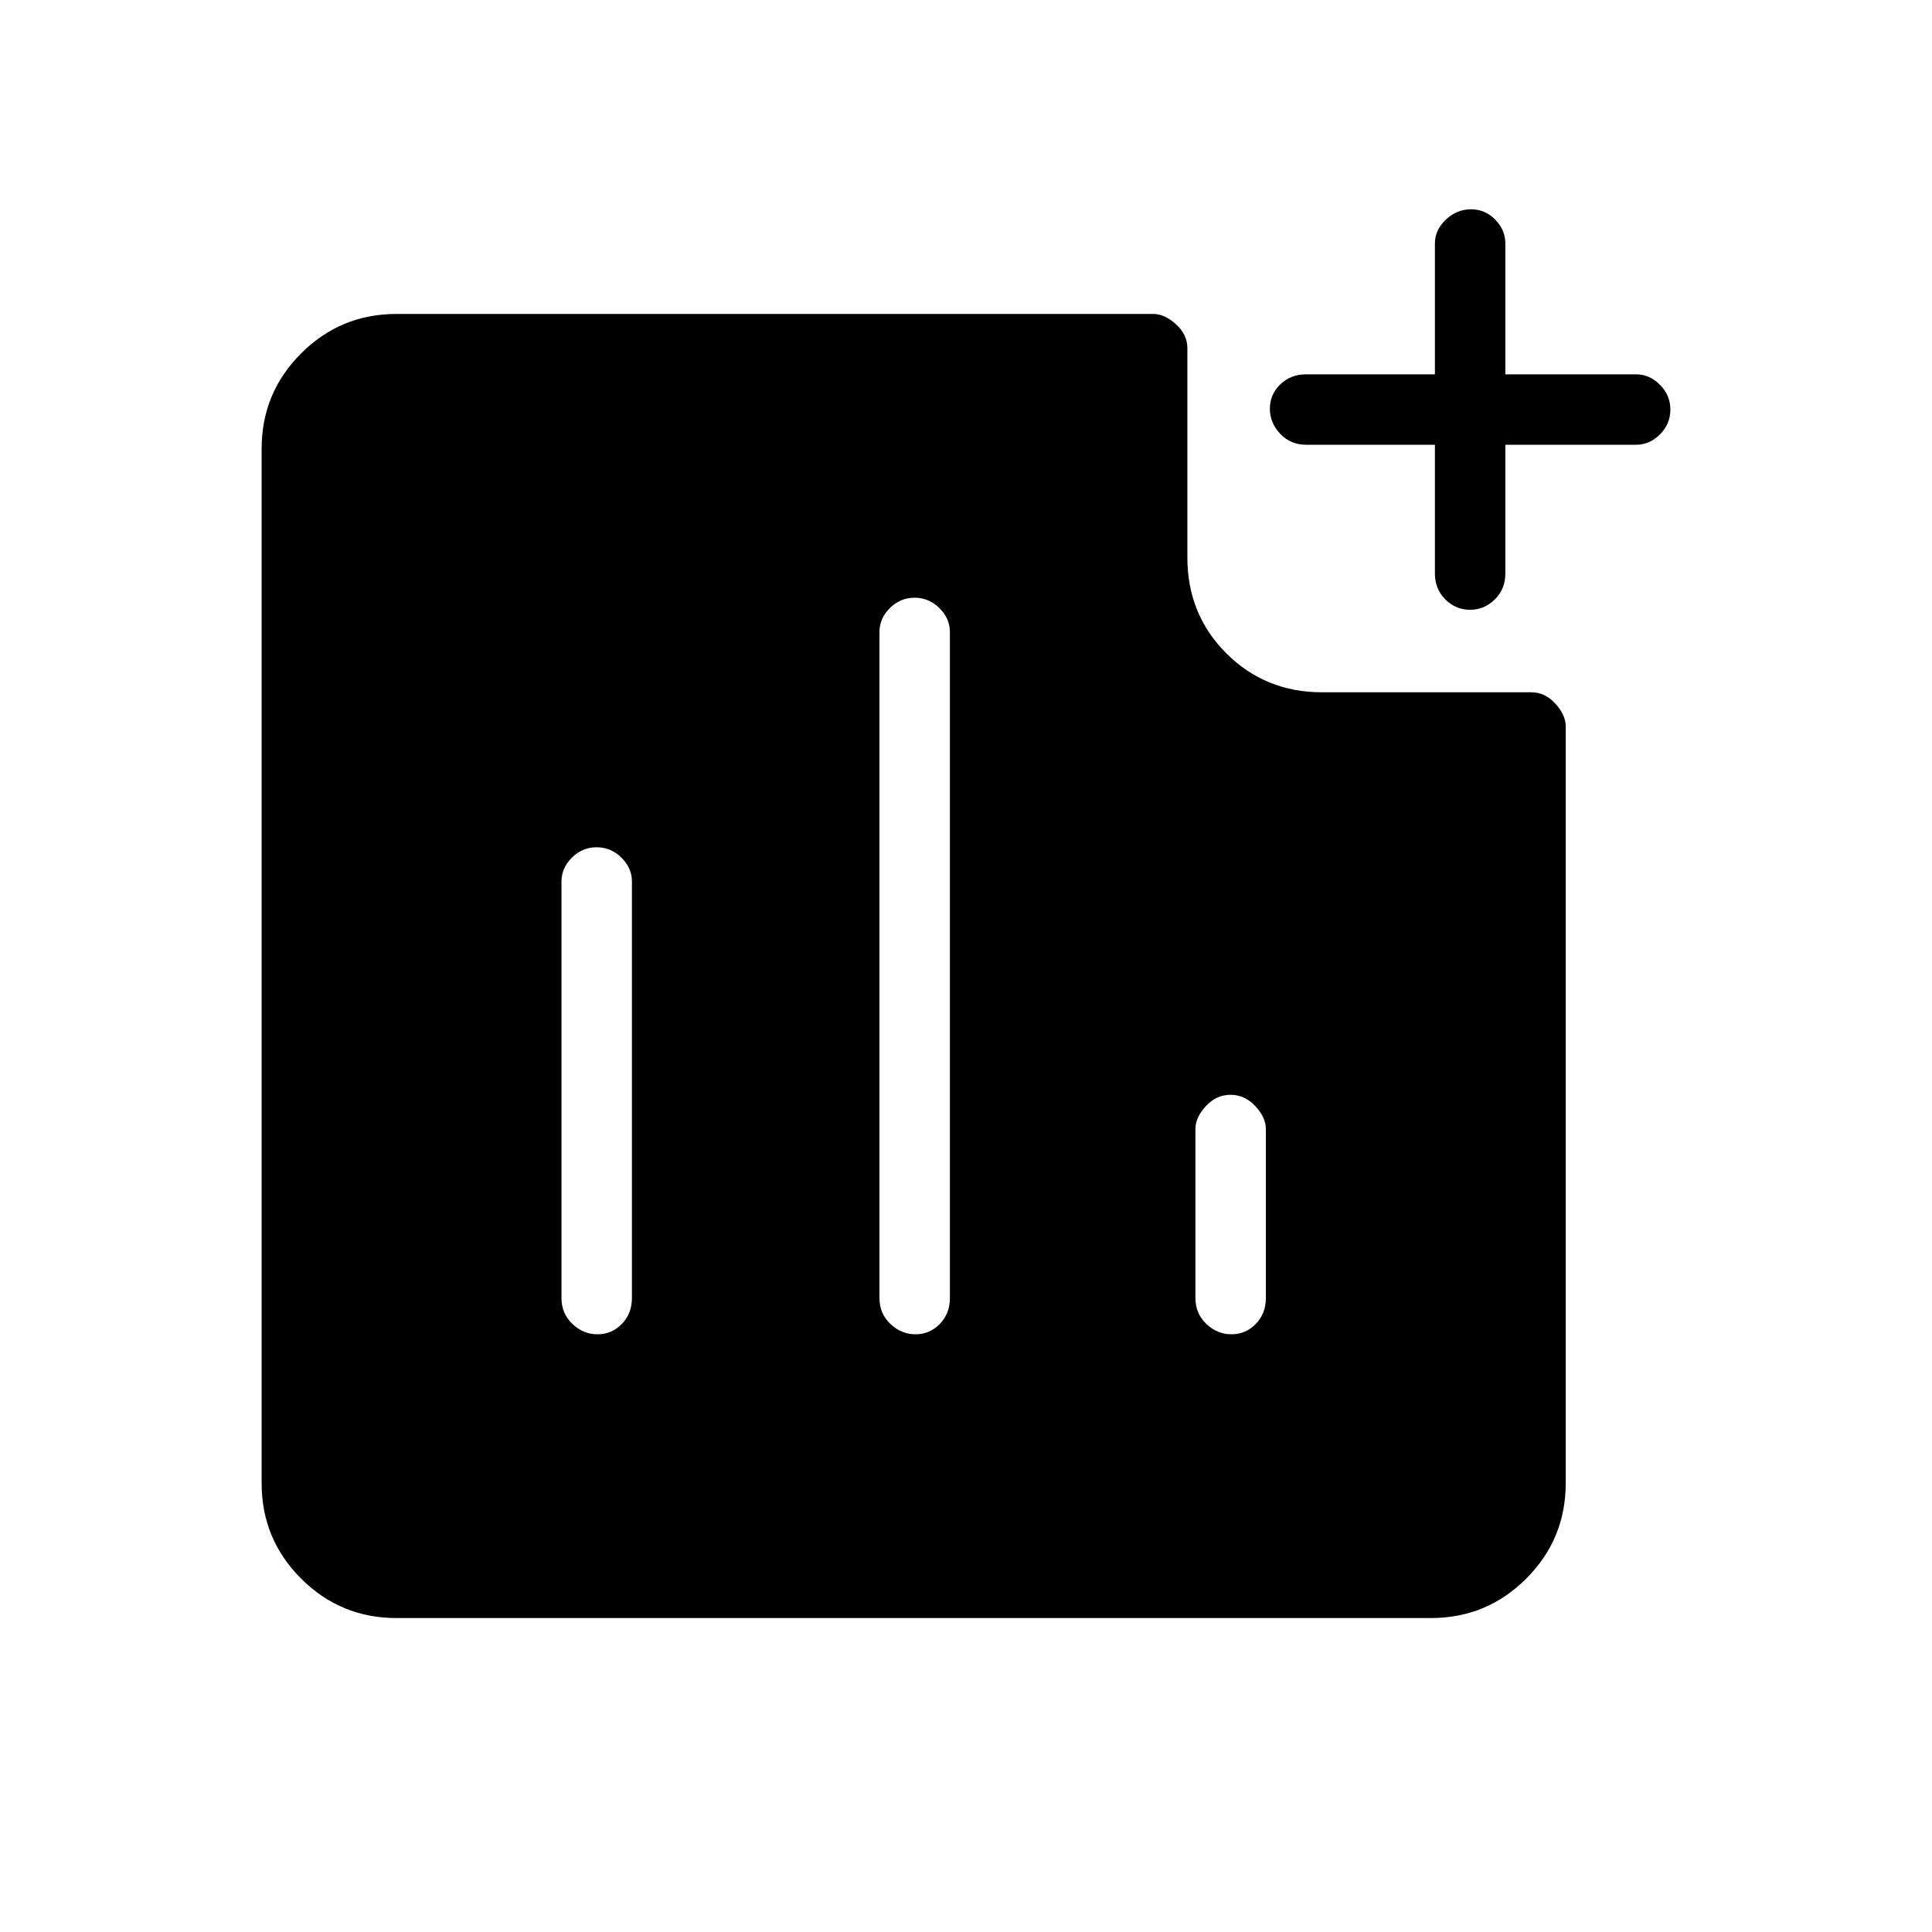 <svg xmlns="http://www.w3.org/2000/svg" height="48" viewBox="0 -960 960 960" width="48"><path d="M296.91-297q7.09 0 12.09-5.16t5-12.84v-207q0-6.7-5.23-11.85-5.23-5.15-12.31-5.15-7.09 0-12.28 5.15Q279-528.7 279-522v207q0 7.68 5.41 12.84t12.5 5.16Zm158 0q7.09 0 12.09-5.16t5-12.84v-331q0-6.7-5.23-11.85-5.23-5.15-12.31-5.15-7.09 0-12.28 5.15Q437-652.7 437-646v331q0 7.68 5.41 12.84t12.5 5.16Zm157 0q7.09 0 12.09-5.16t5-12.84v-84q0-5.73-5.23-11.36-5.23-5.64-12.31-5.64-7.09 0-12.28 5.64Q594-404.73 594-399v84q0 7.68 5.41 12.84t12.5 5.16Zm118.55-360q-7.09 0-12.28-5.16Q713-667.33 713-675v-64h-64q-7.67 0-12.84-5.41-5.16-5.41-5.16-12.5t5.16-12.09q5.17-5 12.84-5h64v-65q0-6.7 5.41-11.85 5.41-5.15 12.5-5.15t12.09 5.15q5 5.15 5 11.85v65h65q6.7 0 11.85 5.23 5.15 5.23 5.15 12.31 0 7.09-5.15 12.28Q819.7-739 813-739h-65v64q0 7.67-5.23 12.84-5.23 5.16-12.31 5.16ZM197-156q-27.77 0-47.39-19.61Q130-195.23 130-223v-514q0-27.78 19.61-47.39Q169.23-804 197-804h376q5.73 0 11.36 5.15Q590-793.7 590-787v104q0 28.28 19.36 47.64T657-616h104q6.7 0 11.85 5.64Q778-604.73 778-599v376q0 27.77-19.61 47.39Q738.78-156 711-156H197Z"/></svg>